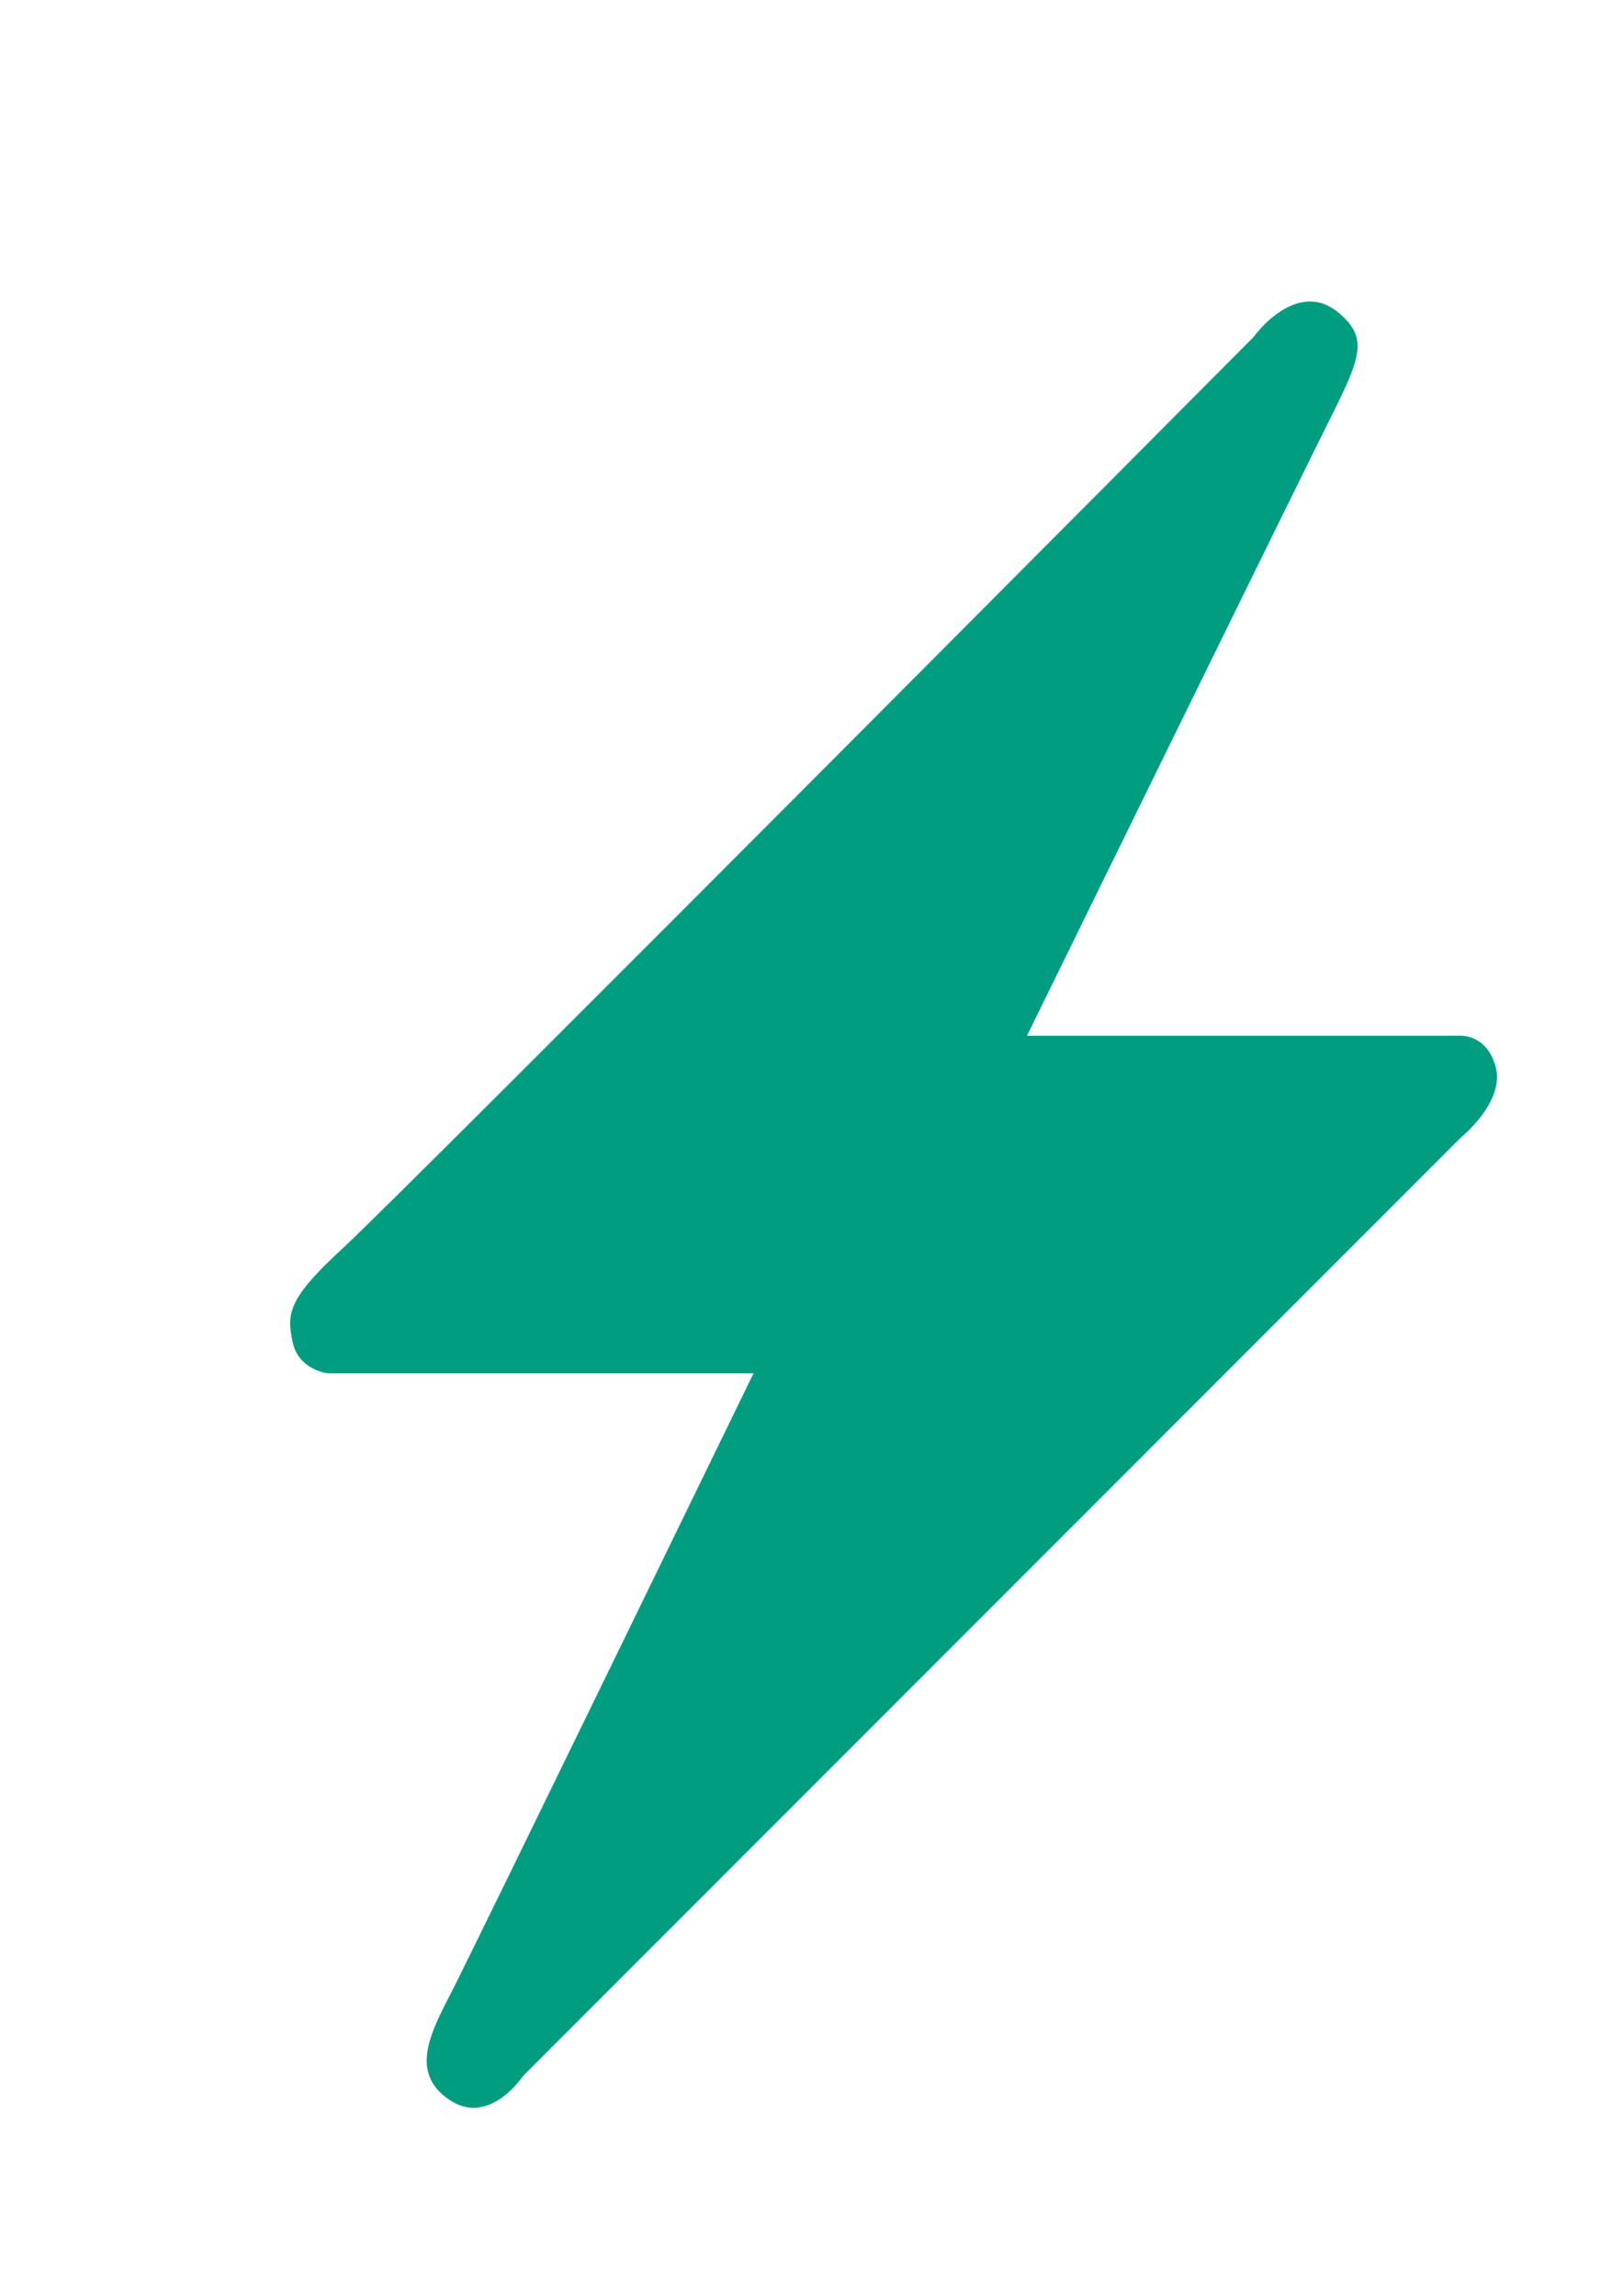 <?xml version="1.0" encoding="UTF-8"?>
<!DOCTYPE svg PUBLIC "-//W3C//DTD SVG 1.1//EN" "http://www.w3.org/Graphics/SVG/1.1/DTD/svg11.dtd">
<!-- Creator: CorelDRAW 2020 (64-Bit) -->
<svg xmlns="http://www.w3.org/2000/svg" xml:space="preserve" width="210mm" height="297mm" version="1.1" style="shape-rendering:geometricPrecision; text-rendering:geometricPrecision; image-rendering:optimizeQuality; fill-rule:evenodd; clip-rule:evenodd"
viewBox="0 0 21000 29700"
 xmlns:xlink="http://www.w3.org/1999/xlink"
 xmlns:xodm="http://www.corel.com/coreldraw/odm/2003">
 <defs>
  <style type="text/css">
   <![CDATA[
    .fil0 {fill:#009D81}
   ]]>
  </style>
 </defs>
 <g id="Слой_x0020_1">
  <path class="fil0" d="M17331.63 4055.36c361.55,312.26 285.27,550.24 -101.07,1320.3 -386.32,770 -3942.4,8023.23 -3942.4,8023.23l5610.33 0c0,0 342.08,-20.29 454.91,406.23 119.96,453.58 -454.91,914.05 -454.91,914.05l-12130.46 12136.42c0,0 -436.82,665.26 -960.35,304.72 -523.48,-360.59 -221.27,-891 50.57,-1421.85 271.82,-530.9 3891.84,-7972.47 3891.84,-7972.47l-5509.26 0c0,0 -378.12,-39.28 -454.88,-406.27 -76.78,-366.95 -65.54,-556.42 657.04,-1218.7 722.6,-662.27 11776.69,-11780.98 11776.69,-11780.98 0,0 557.78,-783.32 1111.95,-304.68z"/>
 </g>
</svg>
